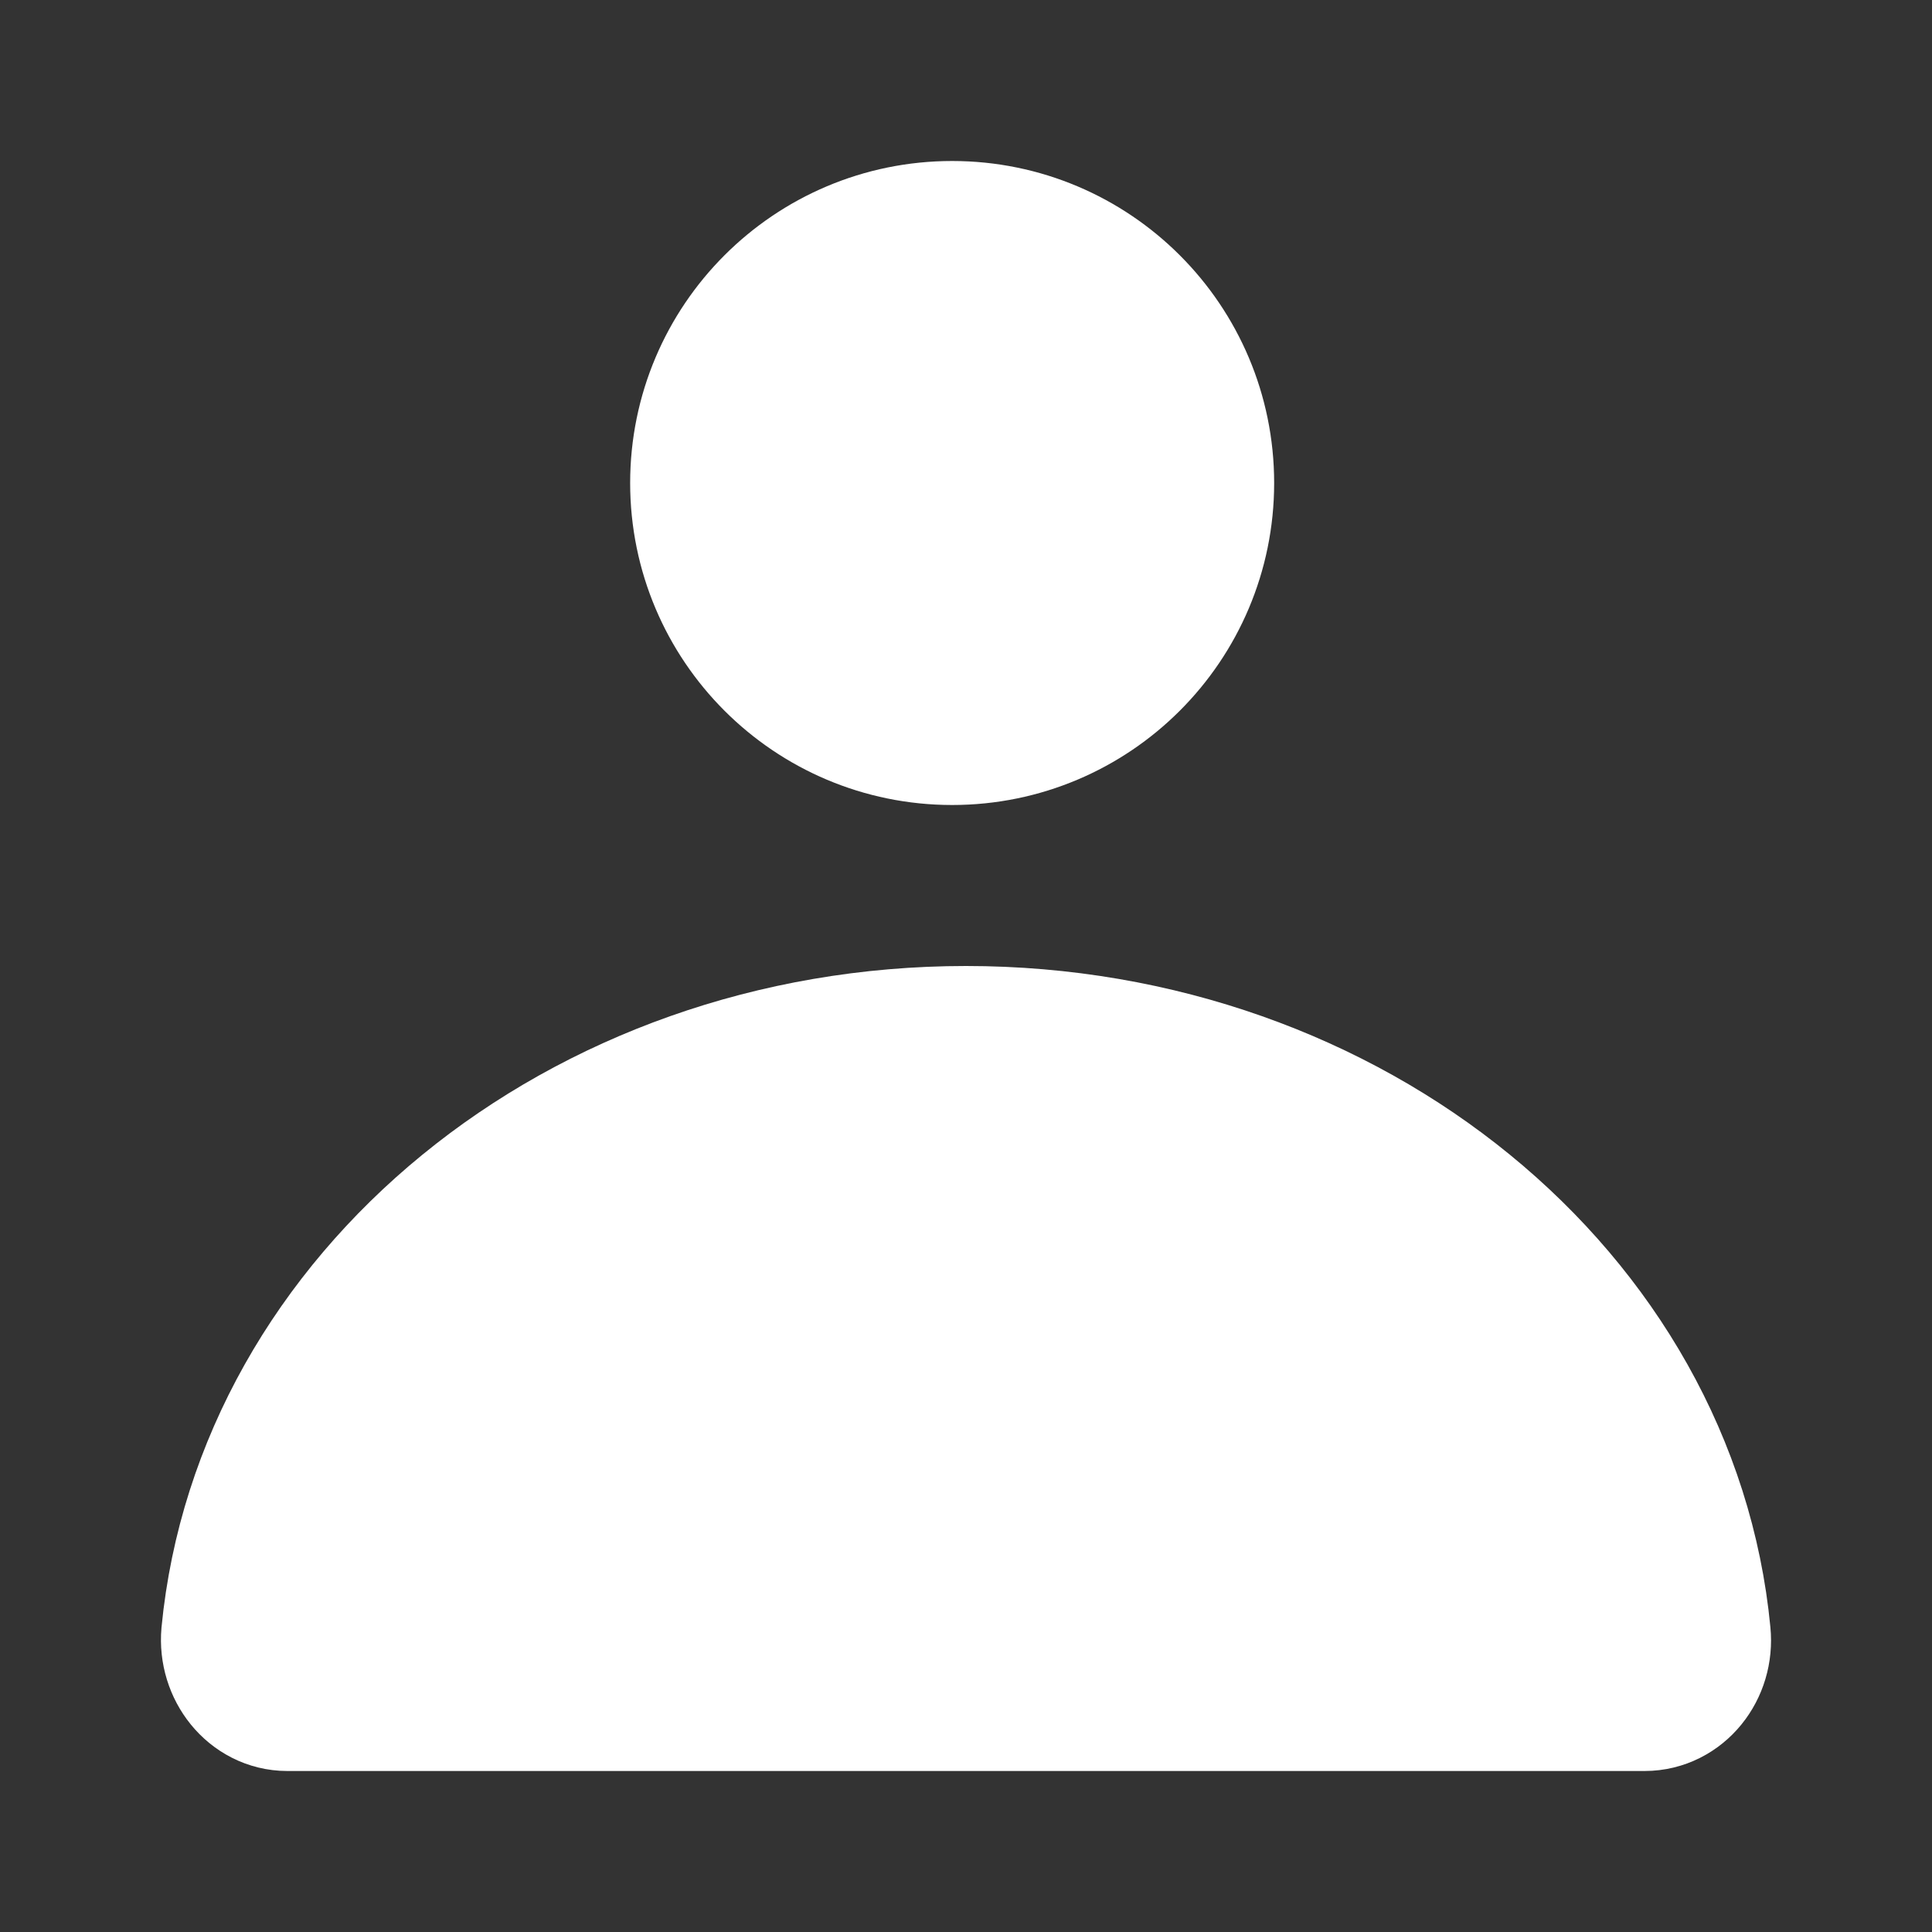 <svg width="24" height="24" viewBox="0 0 24 24" fill="none" xmlns="http://www.w3.org/2000/svg">
<rect x="0" y="0" width="24" height="24" fill="#333333" stroke="none"/>
<path d="M11.828 9C13.485 9 14.828 7.657 14.828 6C14.828 4.343 13.485 3 11.828 3C10.171 3 8.828 4.343 8.828 6C8.828 7.657 10.171 9 11.828 9Z" fill="white" stroke="white" stroke-width="2" stroke-miterlimit="10"/>
<path d="M3.569 21C3.23 21 2.97 20.674 3.002 20.309C3.399 16.217 7.276 13 12 13C16.723 13 20.605 16.211 20.997 20.309C21.034 20.674 20.775 21 20.43 21H3.569Z" fill="white" stroke="white" stroke-width="2" stroke-miterlimit="10"/>
</svg>
